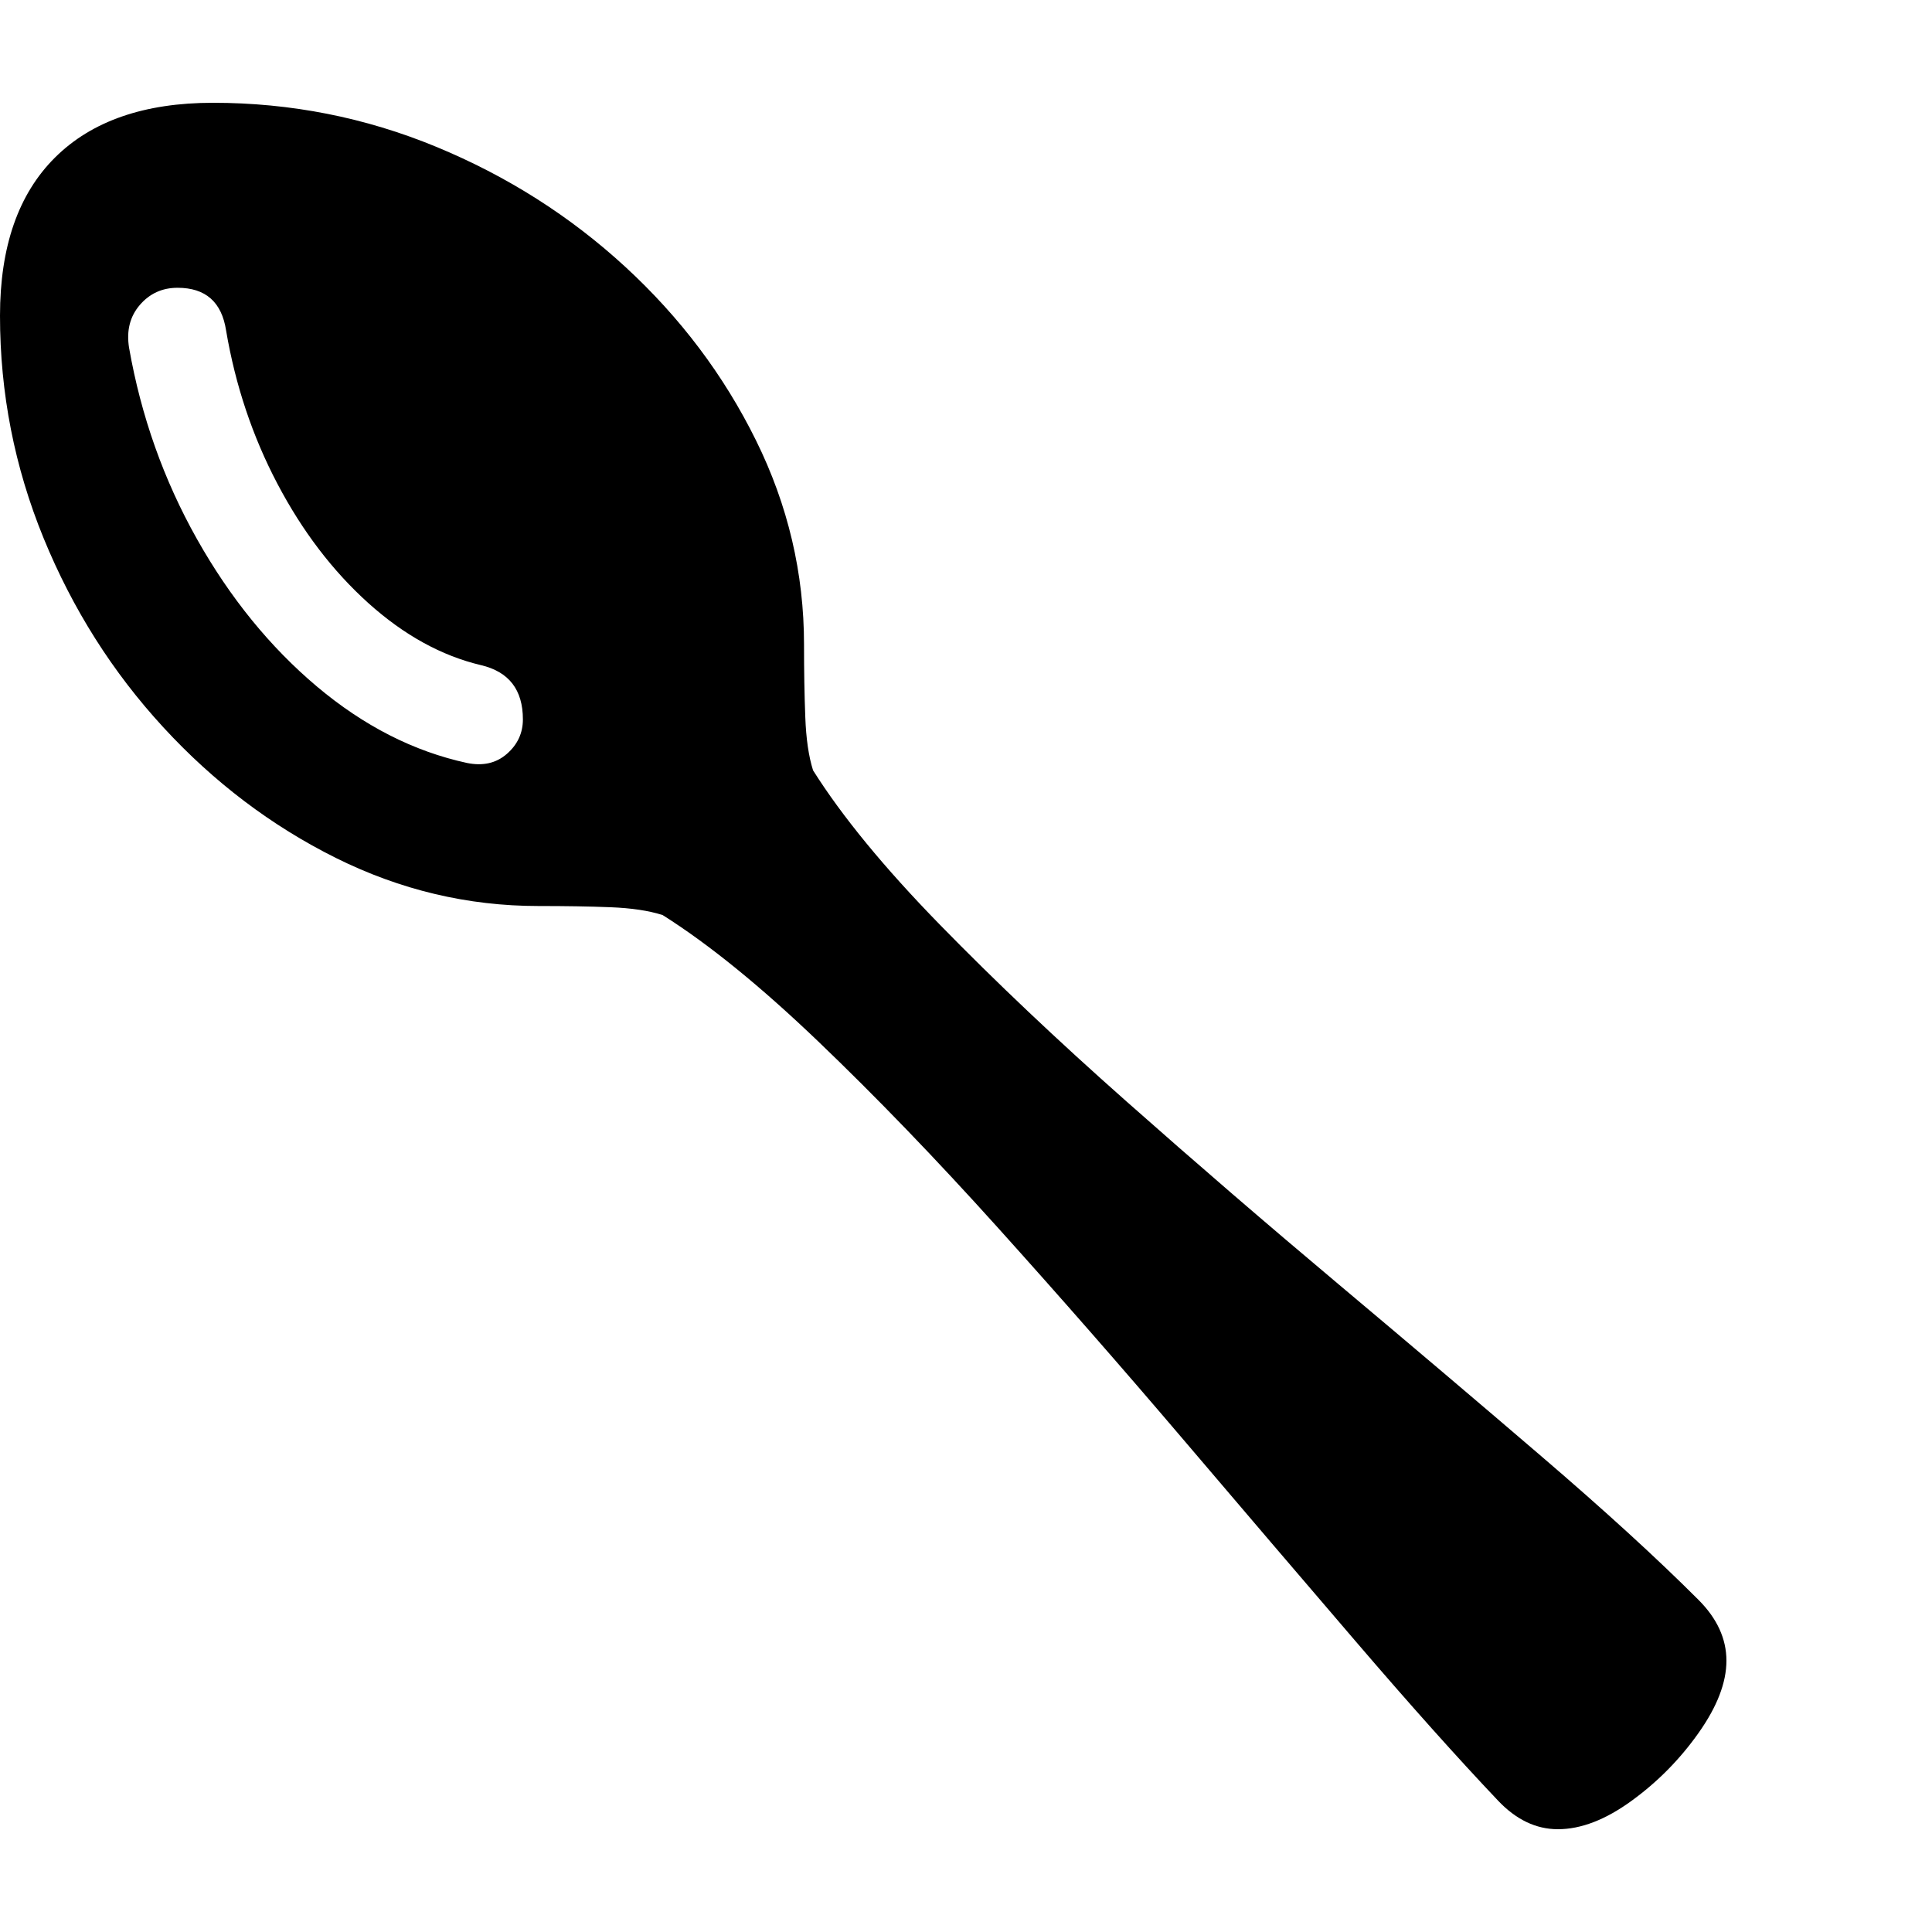 <svg version="1.1" xmlns="http://www.w3.org/2000/svg" width="256" height="256" viewBox="0 0 36.719 32.812">
  <defs>
    <style type="text/css" id="current-color-scheme">.ColorScheme-Highlight { color:#000000; }</style>
  </defs><path class="ColorScheme-Highlight" fill="currentColor" d="M29.609 32.812 C29.193 32.812 28.813 32.63 28.469 32.266 C27.698 31.453 26.797 30.445 25.766 29.242 C24.734 28.039 23.638 26.755 22.477 25.391 C21.315 24.026 20.143 22.688 18.961 21.375 C17.779 20.062 16.641 18.883 15.547 17.836 C14.453 16.789 13.469 15.99 12.594 15.438 C12.333 15.354 12.003 15.305 11.602 15.289 C11.201 15.273 10.745 15.266 10.234 15.266 C8.891 15.266 7.607 14.961 6.383 14.352 C5.159 13.742 4.065 12.914 3.102 11.867 C2.138 10.82 1.38 9.622 0.828 8.273 C0.276 6.924 0 5.516 0 4.047 C0 2.734 0.349 1.732 1.047 1.039 C1.745 0.346 2.745 -0 4.047 -0 C5.526 -0 6.94 0.279 8.289 0.836 C9.638 1.393 10.836 2.154 11.883 3.117 C12.93 4.081 13.758 5.18 14.367 6.414 C14.977 7.648 15.281 8.943 15.281 10.297 C15.281 10.797 15.289 11.255 15.305 11.672 C15.32 12.089 15.37 12.427 15.453 12.688 C16.005 13.563 16.807 14.539 17.859 15.617 C18.911 16.695 20.096 17.818 21.414 18.984 C22.732 20.151 24.073 21.307 25.438 22.453 C26.802 23.599 28.086 24.687 29.289 25.719 C30.492 26.75 31.49 27.661 32.281 28.453 C32.635 28.807 32.812 29.193 32.812 29.609 C32.812 30.026 32.635 30.484 32.281 30.984 C31.927 31.484 31.503 31.914 31.008 32.273 C30.513 32.633 30.047 32.812 29.609 32.812 Z M8.875 12.547 C9.177 12.609 9.43 12.552 9.633 12.375 C9.836 12.198 9.938 11.979 9.938 11.719 C9.938 11.156 9.672 10.813 9.141 10.688 C8.391 10.51 7.677 10.117 7 9.508 C6.323 8.898 5.747 8.143 5.273 7.242 C4.799 6.341 4.474 5.37 4.297 4.328 C4.214 3.786 3.906 3.516 3.375 3.516 C3.083 3.516 2.844 3.625 2.656 3.844 C2.469 4.063 2.401 4.333 2.453 4.656 C2.682 5.958 3.112 7.169 3.742 8.289 C4.372 9.409 5.133 10.344 6.023 11.094 C6.914 11.844 7.865 12.328 8.875 12.547 Z M36.719 27.344" /></svg>